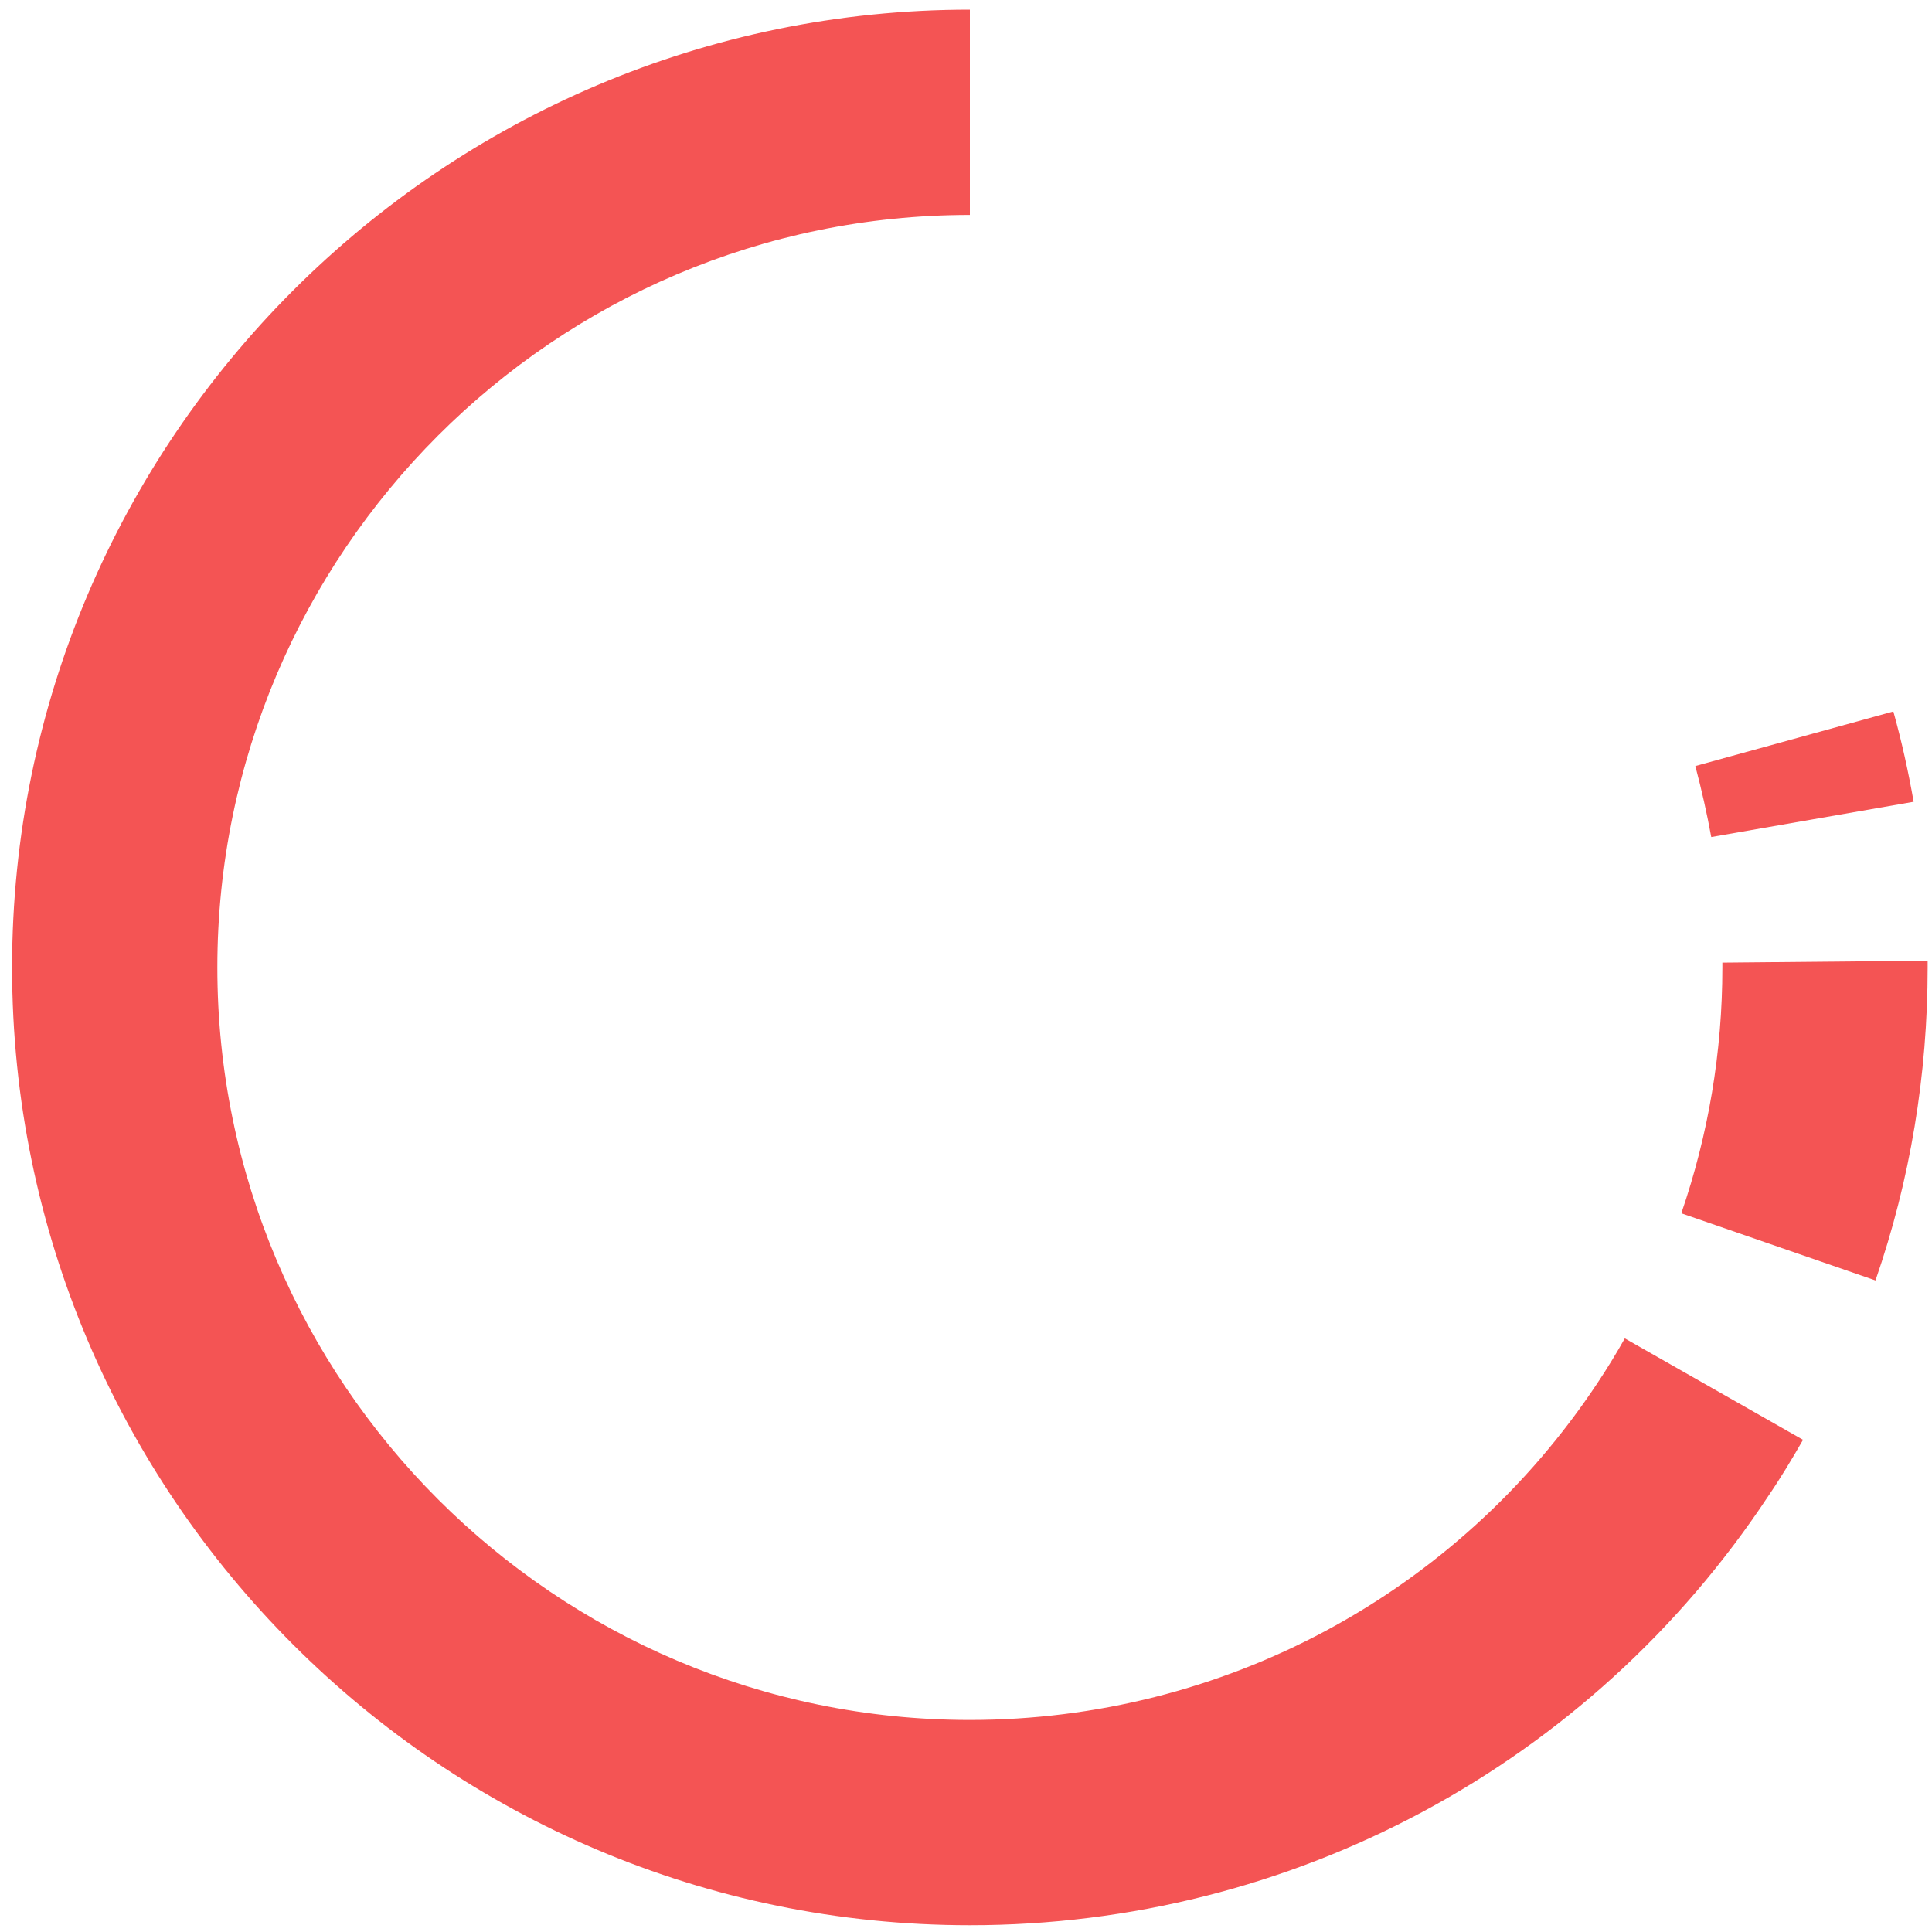 <?xml version="1.0" encoding="utf-8"?>
<!-- Generator: Adobe Illustrator 23.0.1, SVG Export Plug-In . SVG Version: 6.00 Build 0)  -->
<svg version="1.1" id="Calque_1" xmlns="http://www.w3.org/2000/svg" xmlns:xlink="http://www.w3.org/1999/xlink" x="0px" y="0px"
	 viewBox="0 0 400 400" style="enable-background:new 0 0 400 400;" xml:space="preserve">
<style type="text/css">
	.st0{fill:#f45454;}
</style>
<g>
	<path class="st0" d="M388.3,265.1l-40.2-13.9c5.6-16.3,8.5-33.4,8.5-50.9l0-1l42.5-0.4l0,1.4C399.1,222.5,395.5,244.3,388.3,265.1z
		"/>
	<path class="st0" d="M354.3,173.3c-0.9-4.9-2-9.8-3.3-14.7l41-11.3c1.7,6.1,3.1,12.4,4.2,18.7L354.3,173.3z"/>
	<path class="st0" d="M200.8,398.6c-109.4,0-198.3-89-198.3-198.3S91.5,2,200.8,2v42.5C114.9,44.5,45,114.4,45,200.3
		s69.9,155.8,155.8,155.8c52.3,0,100.9-26,129.9-69.7c2-3,3.9-6.1,5.7-9.3l36.9,21c-2.3,4-4.7,8-7.3,11.8
		C329.2,365.5,267.4,398.6,200.8,398.6z"/>
</g>
</svg>
